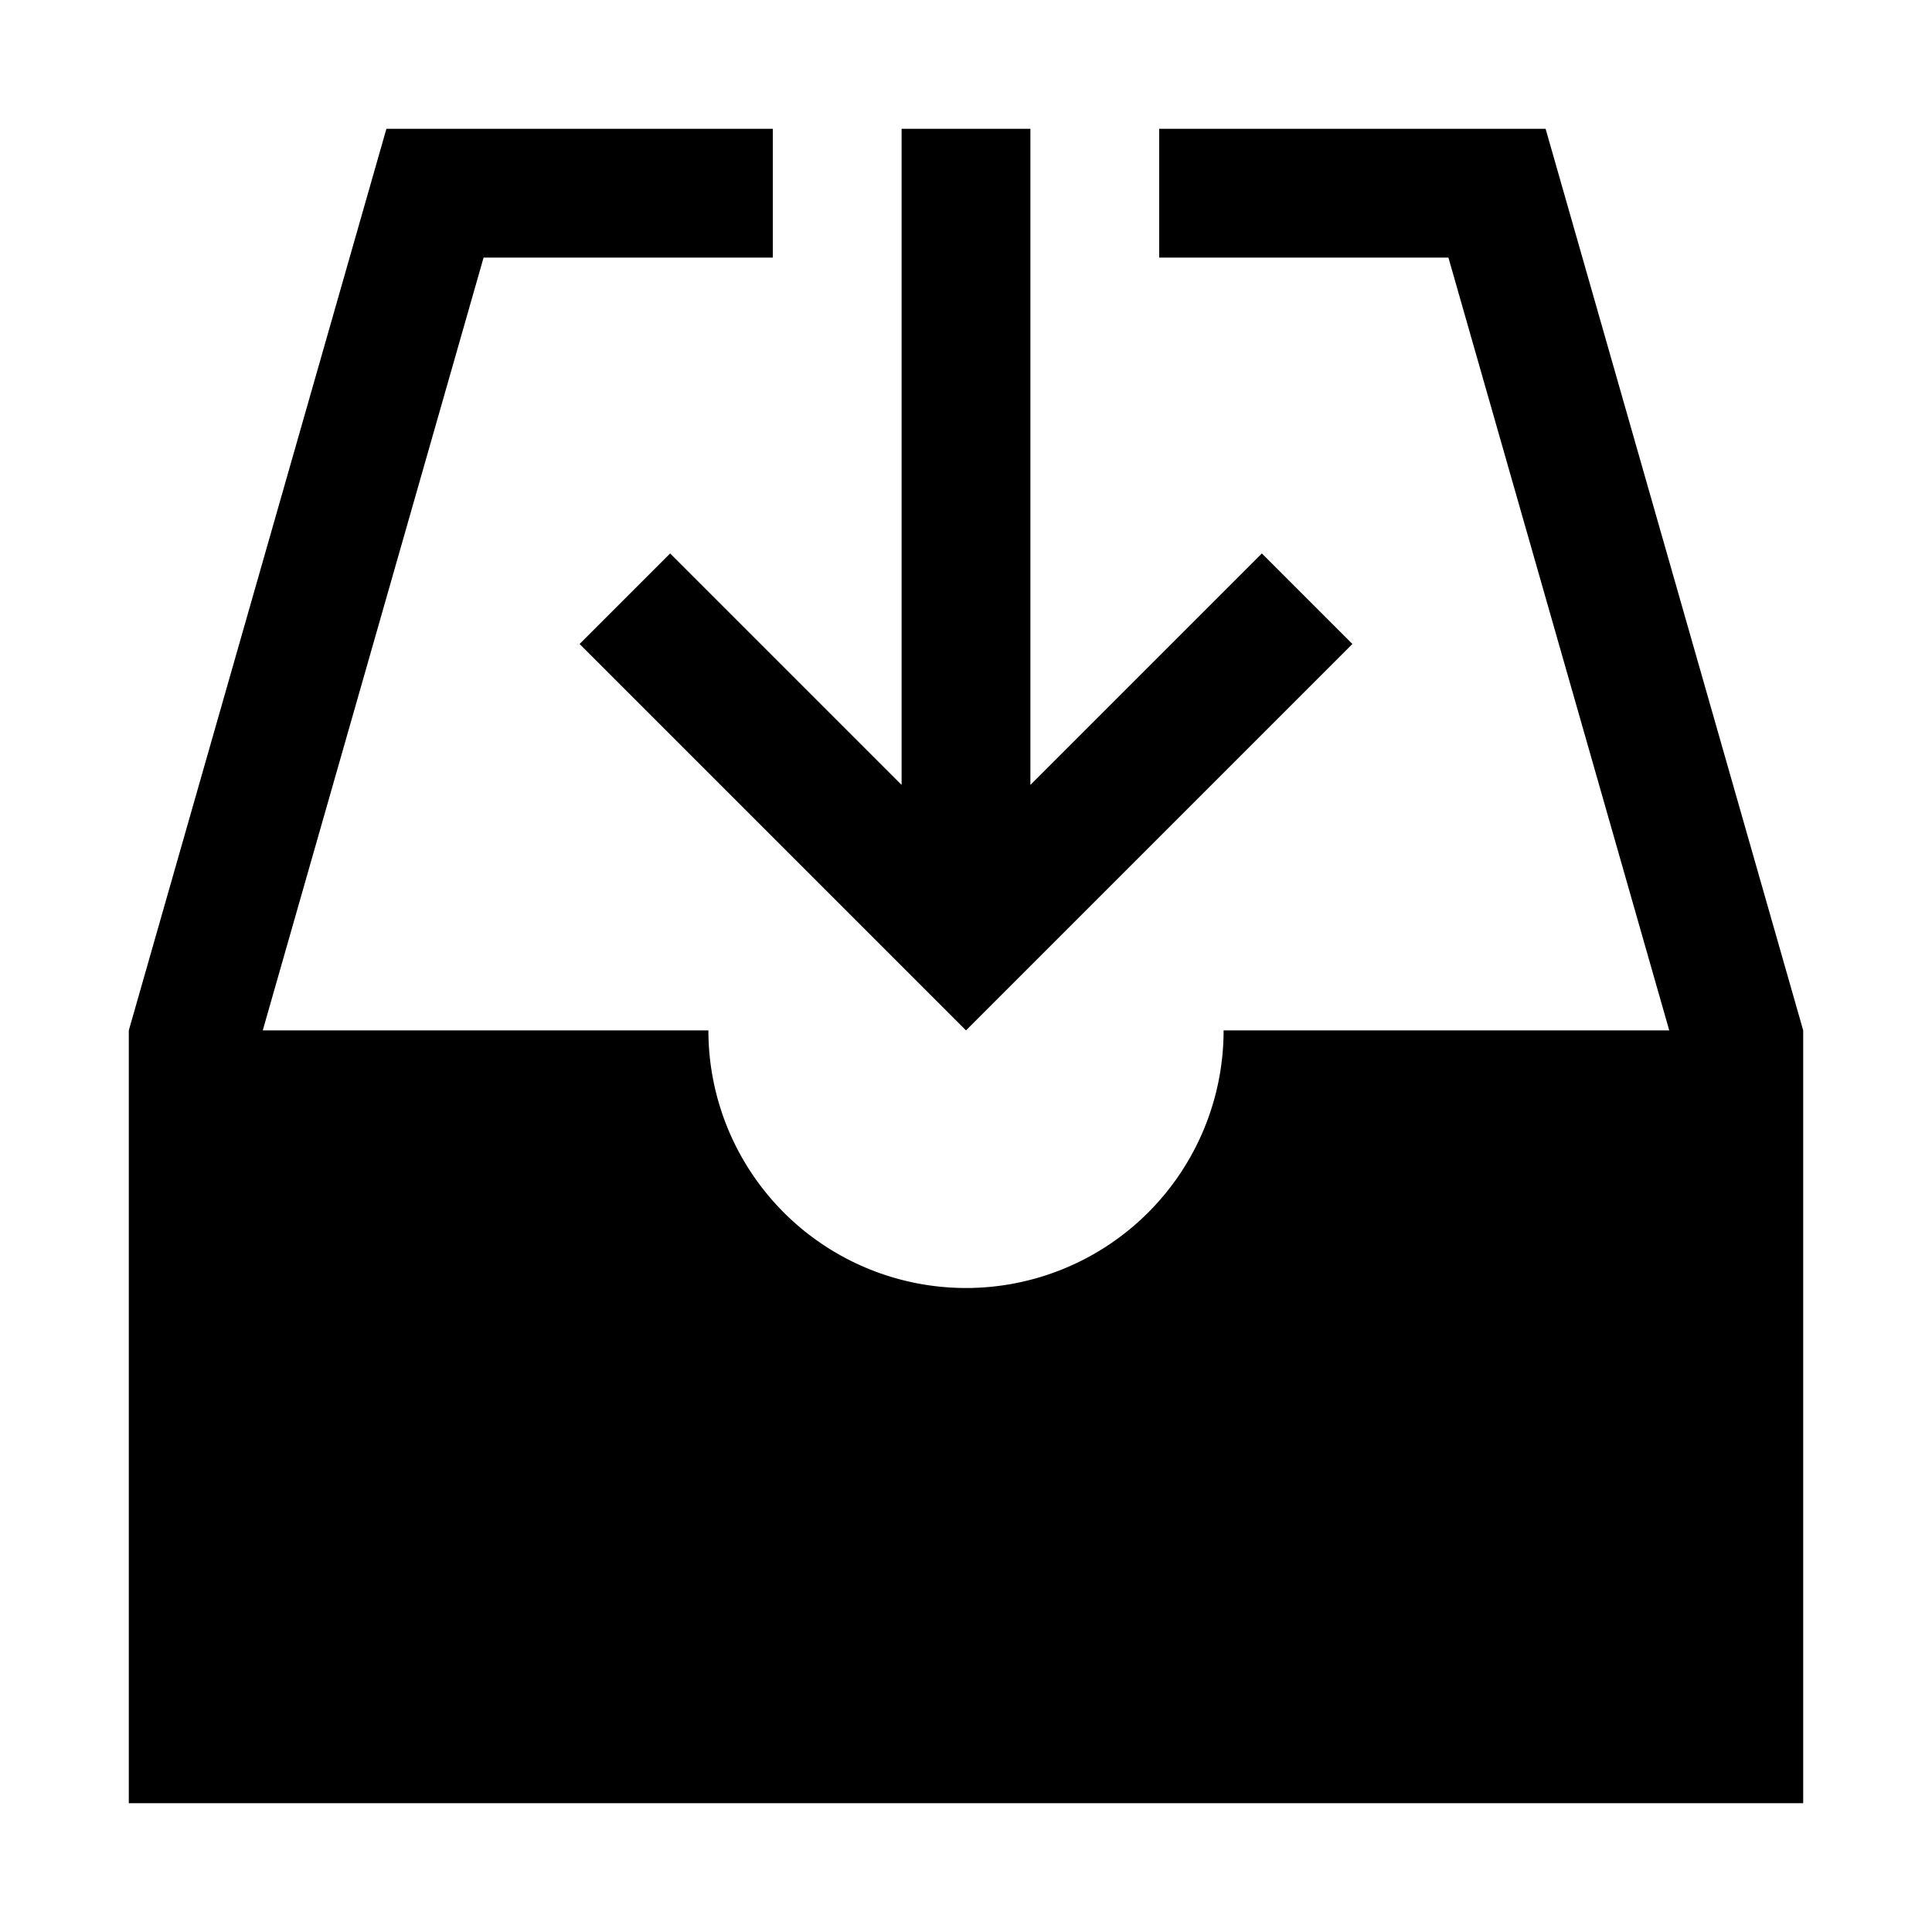 <svg xmlns="http://www.w3.org/2000/svg" width="30" height="30" viewBox="0 0 30 30"><path d="M9 10l6 6 6-6-1.406-1.406L16 12.188V2h-2v10.188l-3.594-3.594L9 10zm15-8h-6v2h4.491l3.429 12H19a4 4 0 0 1-8 0H4.08L7.509 4H12V2H6L2 16v12h26V16L24 2z"/></svg>